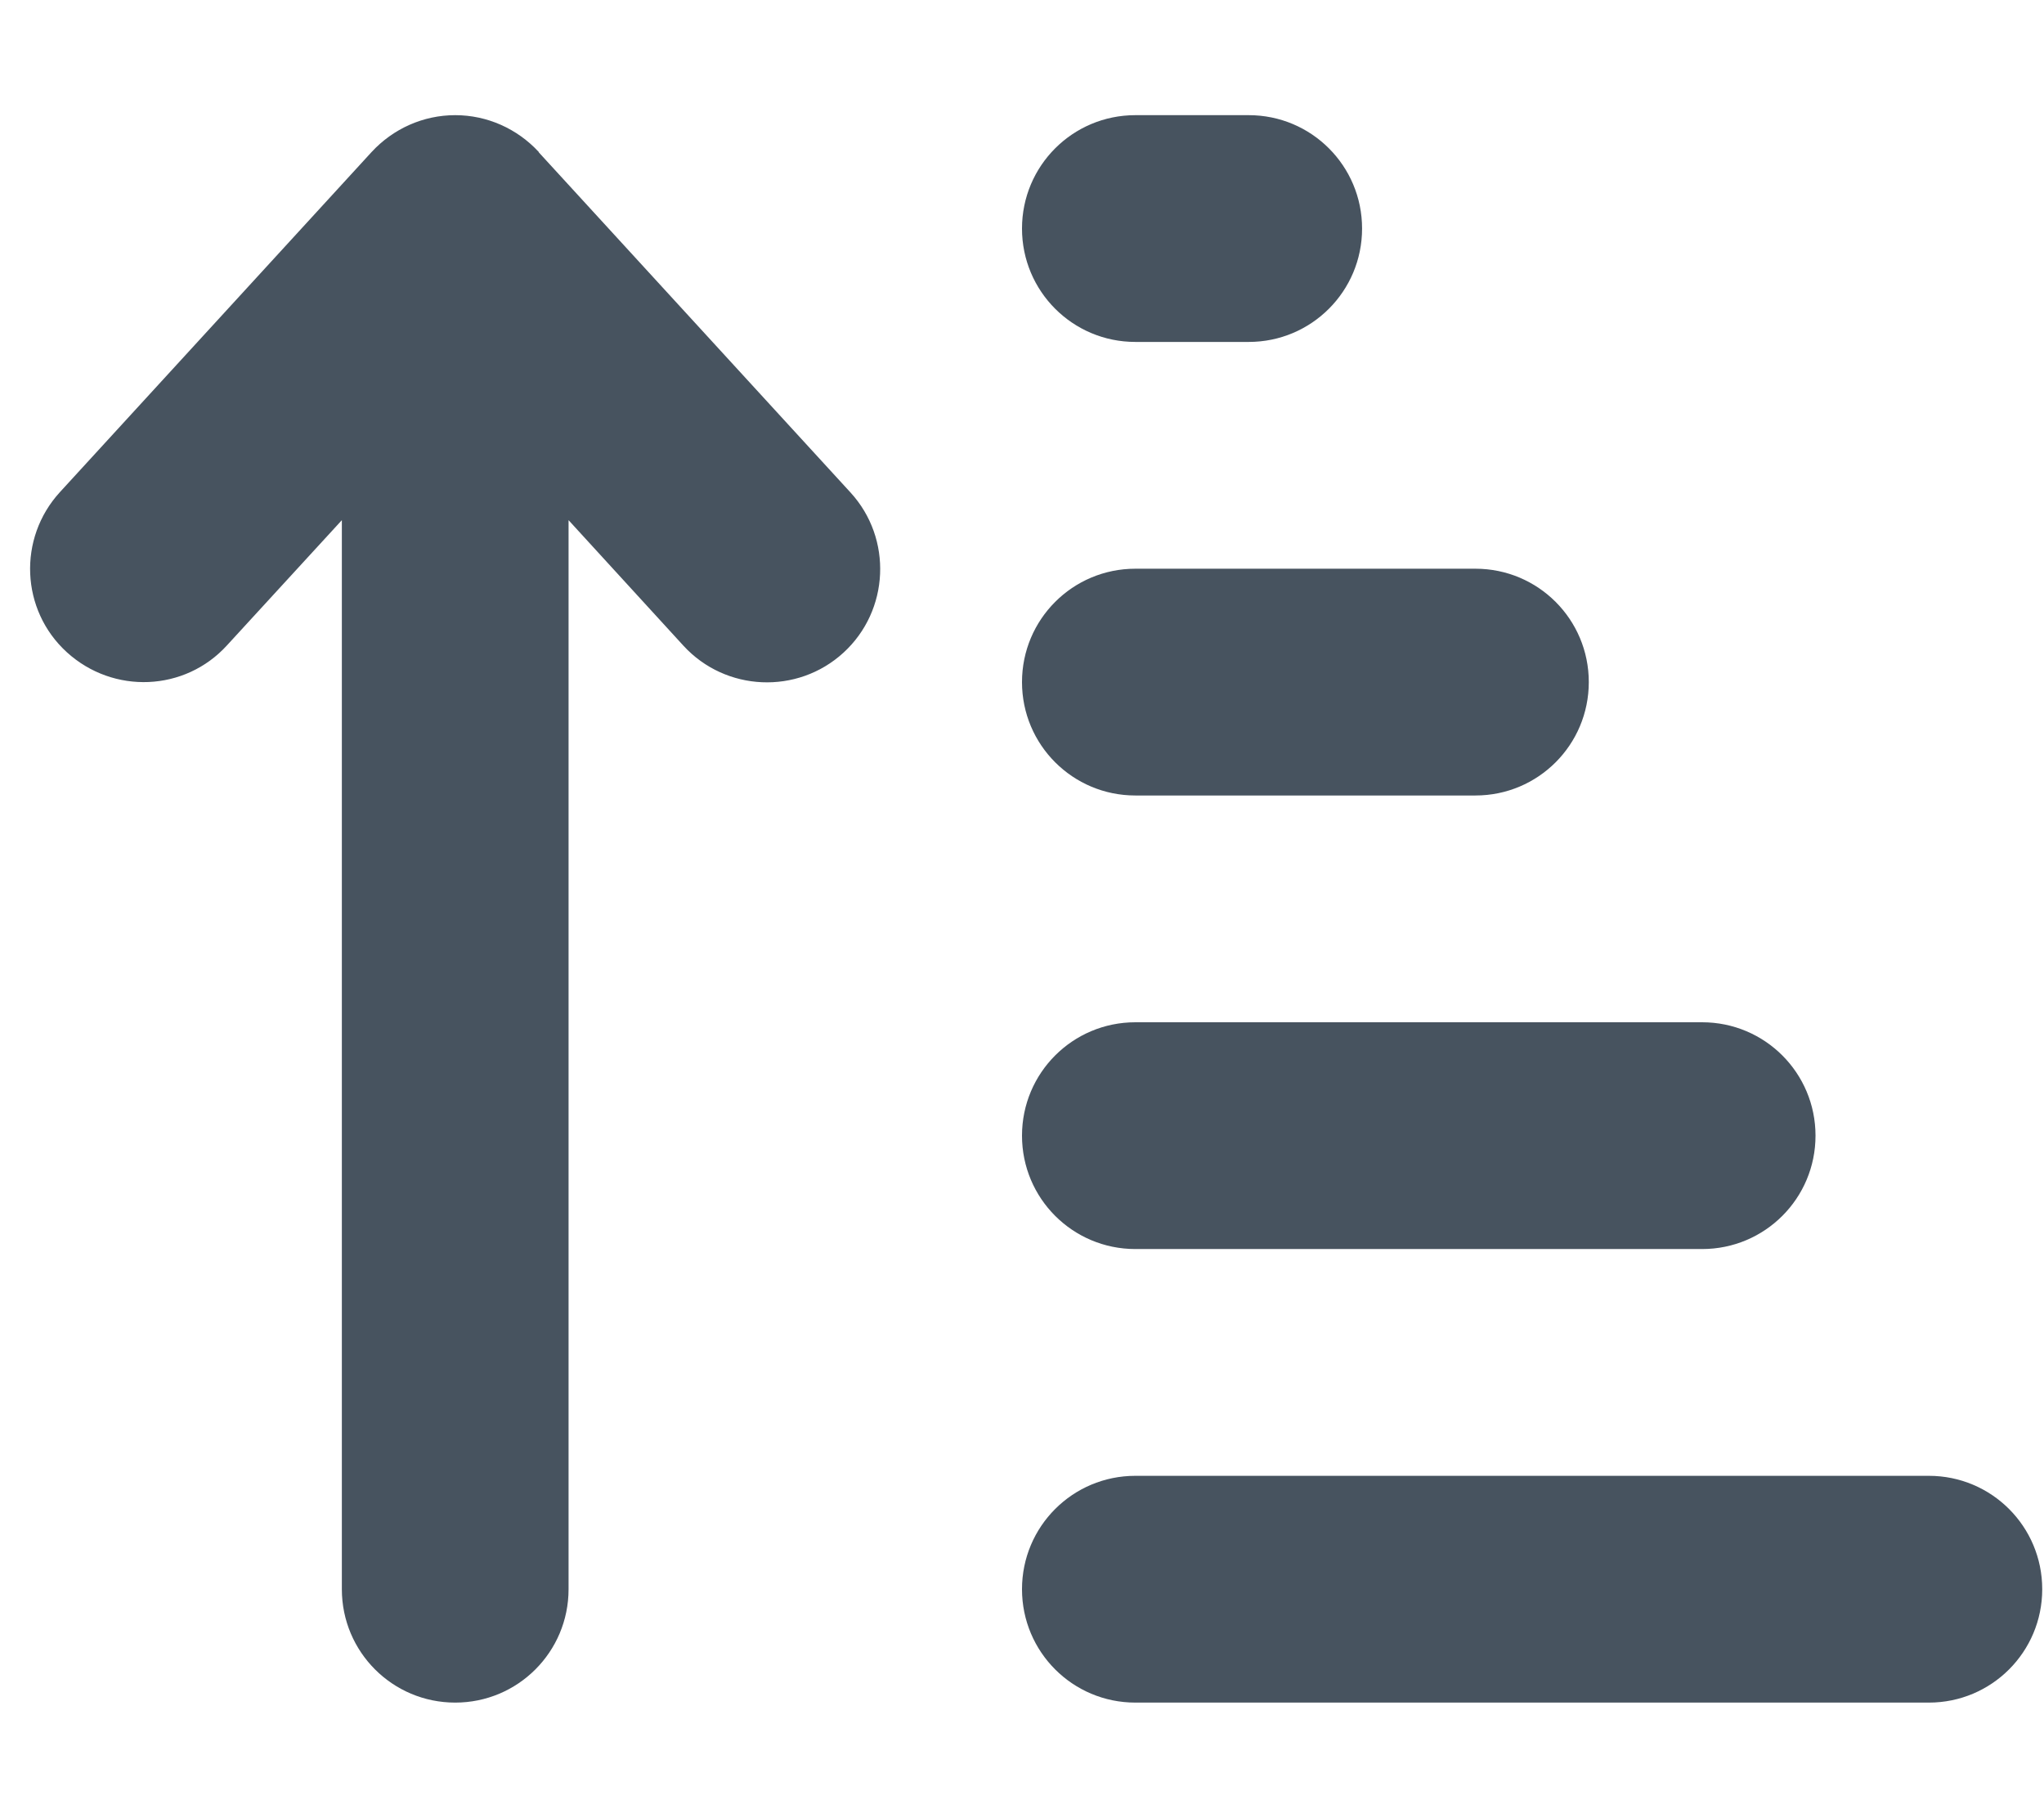 <svg width="577" height="513" viewBox="0 0 577 513" fill="none" xmlns="http://www.w3.org/2000/svg">
<g clip-path="url(#clip0_104_486)">
<path d="M152.1 42.9C146 36.3 137.5 32.5 128.5 32.5C119.5 32.5 111 36.3 104.9 42.9L16.901 138.9C5 151.9 5.8 172.2 18.901 184.1C32.001 196 52.2 195.2 64.1 182.1L96.501 146.8V448.5C96.501 466.2 110.8 480.5 128.5 480.5C146.2 480.5 160.5 466.2 160.5 448.5V146.8L192.9 182.2C204.8 195.2 225.1 196.1 238.1 184.2C251.1 172.3 252 152 240.1 139L152.1 43V42.9ZM320.5 32.5C302.8 32.5 288.5 46.8 288.5 64.5C288.5 82.2 302.8 96.5 320.5 96.5H352.5C370.2 96.5 384.5 82.2 384.5 64.5C384.5 46.8 370.2 32.5 352.5 32.5H320.5ZM320.5 160.5C302.8 160.5 288.5 174.8 288.5 192.5C288.5 210.2 302.8 224.5 320.5 224.5H416.5C434.2 224.5 448.5 210.2 448.5 192.5C448.5 174.8 434.2 160.5 416.5 160.5H320.5ZM320.5 288.5C302.8 288.5 288.5 302.8 288.5 320.5C288.5 338.2 302.8 352.5 320.5 352.5H480.5C498.2 352.5 512.5 338.2 512.5 320.5C512.5 302.8 498.2 288.5 480.5 288.5H320.5ZM320.5 416.5C302.8 416.5 288.5 430.8 288.5 448.5C288.5 466.2 302.8 480.5 320.5 480.5H544.5C562.2 480.5 576.5 466.2 576.5 448.5C576.5 430.8 562.2 416.5 544.5 416.5H320.5Z" fill="#47535F"/>
</g>
<defs>
<clipPath id="clip0_104_486">
<rect width="576" height="512" fill="white" transform="translate(0.5 0.5)"/>
</clipPath>
</defs>
</svg>
